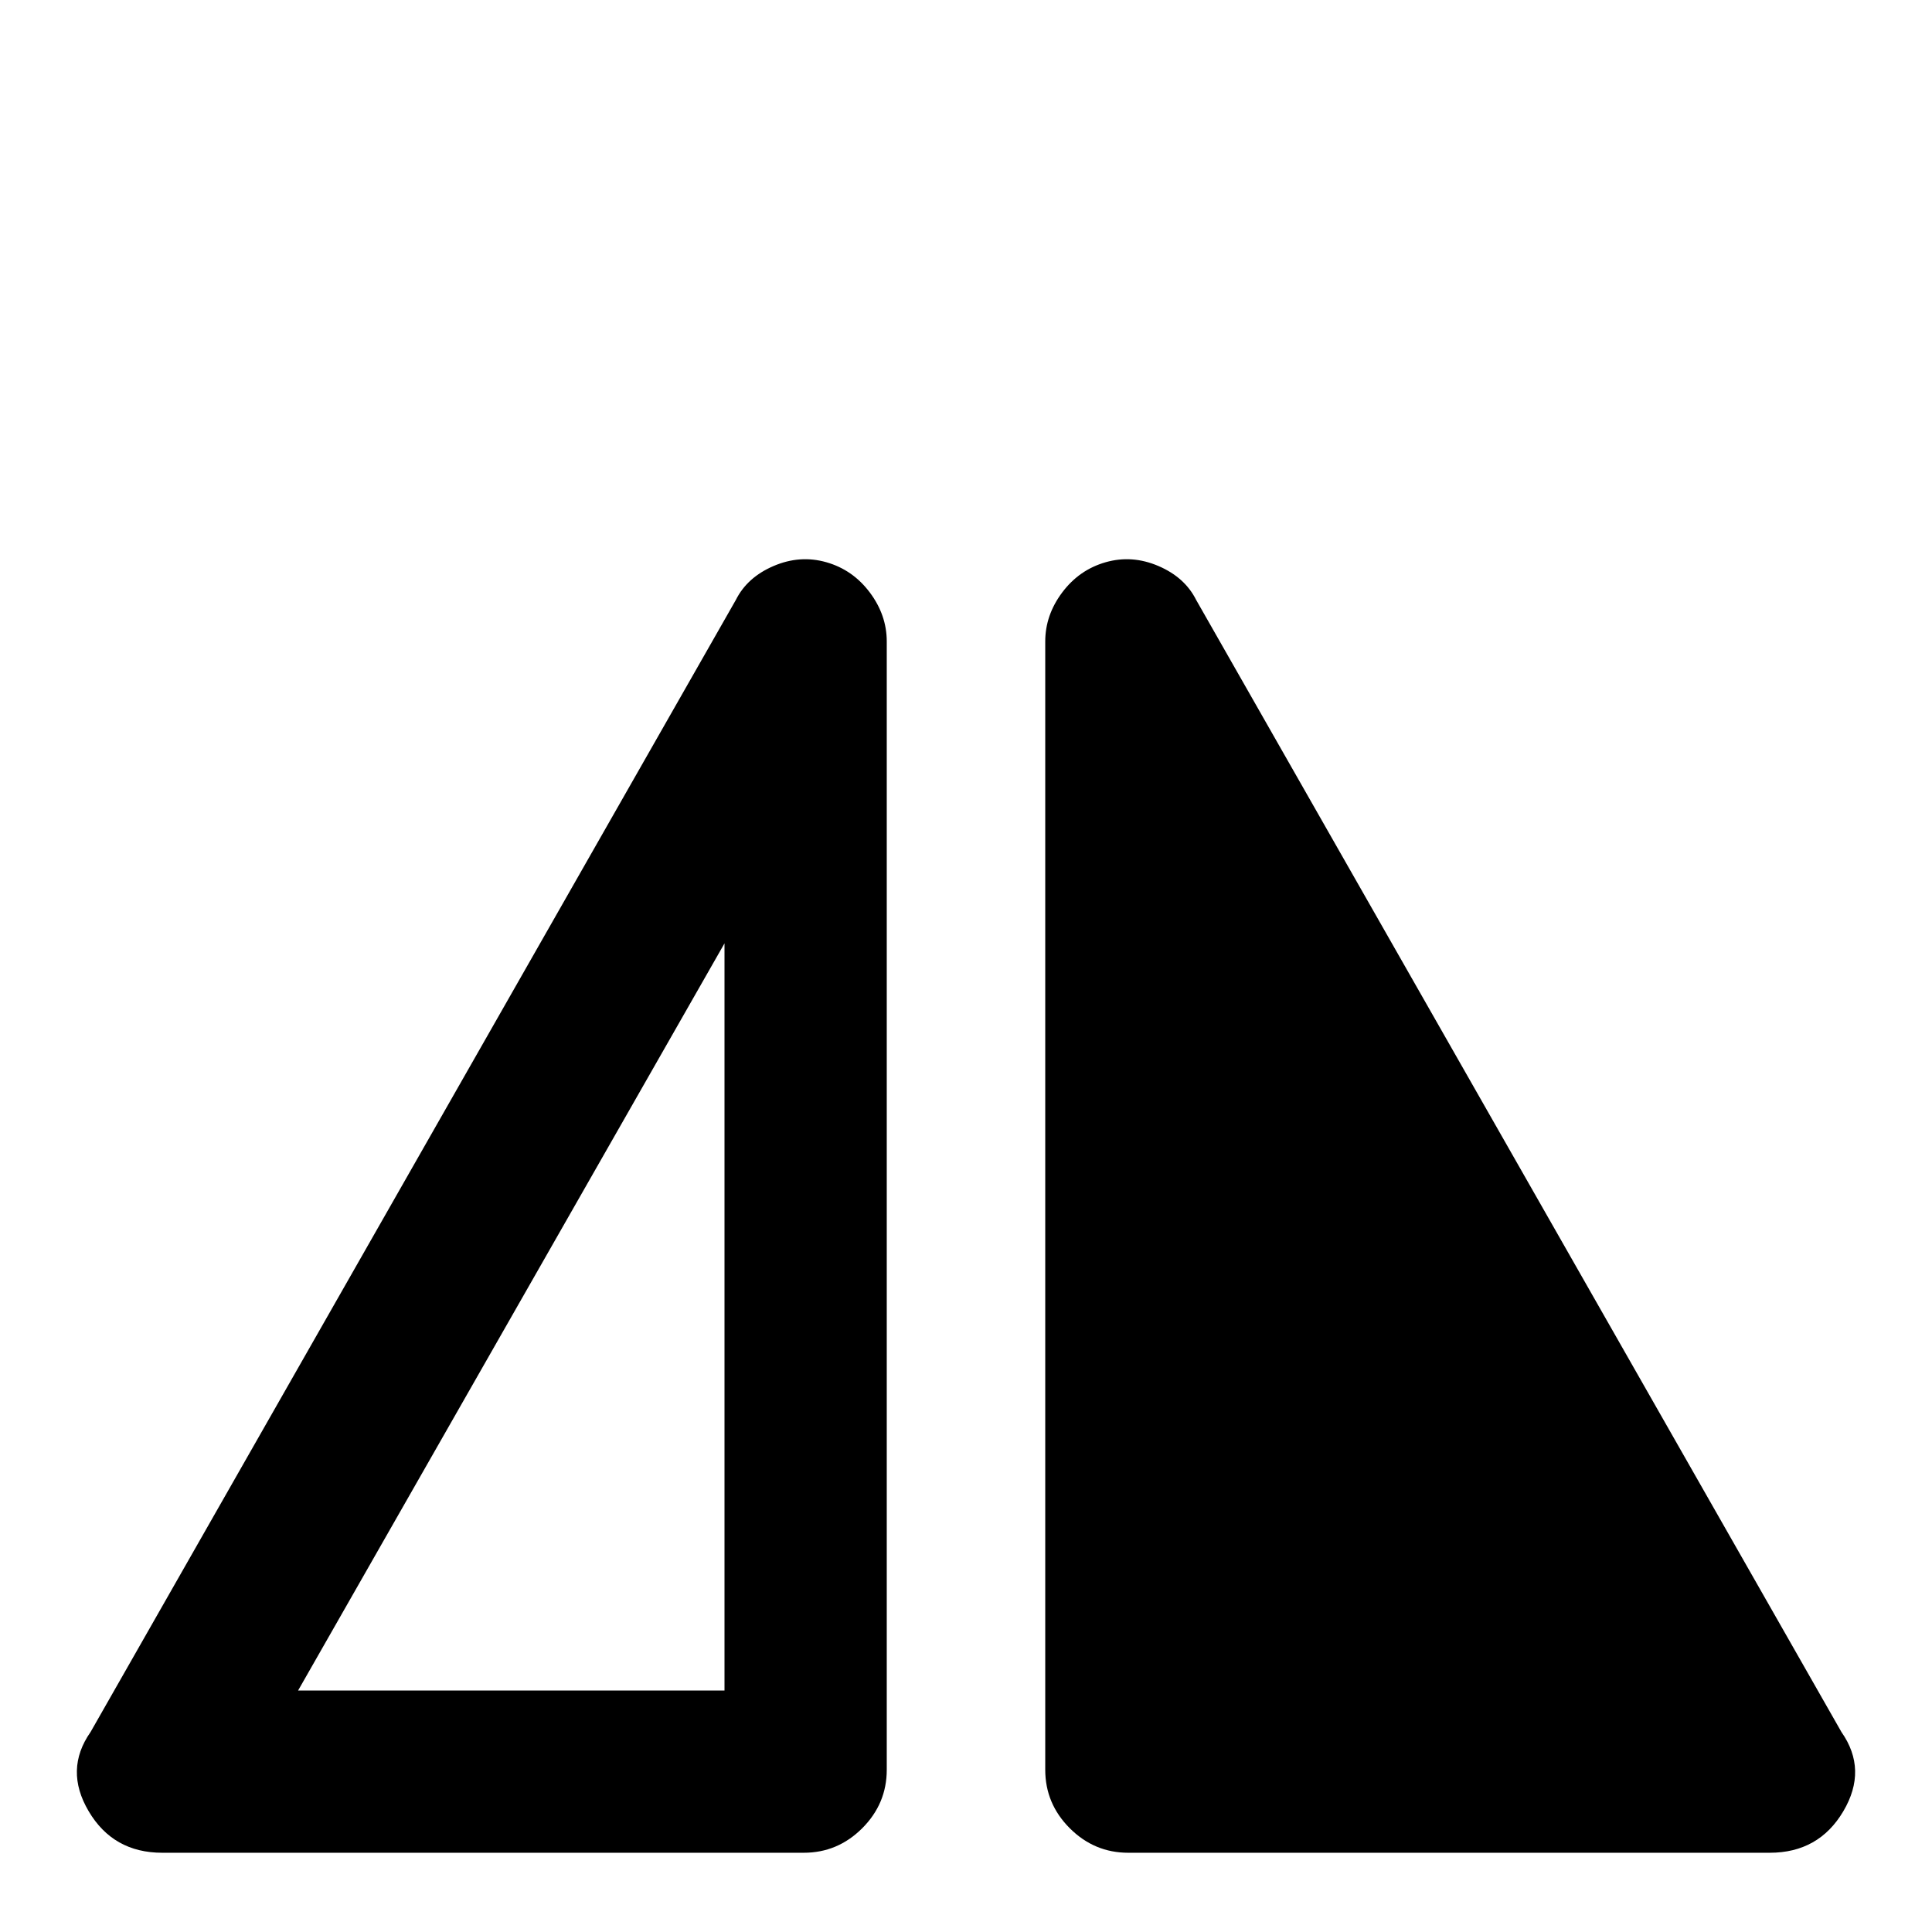 <svg xmlns="http://www.w3.org/2000/svg" viewBox="0 -512 512 512">
	<path fill="#000000" d="M469 -21H299Q290 -21 283.5 -27.5Q277 -34 277 -43V-342Q277 -349 281.5 -355Q286 -361 293 -363Q300 -365 307 -362Q314 -359 317 -353L488 -53Q495 -43 488.5 -32Q482 -21 469 -21ZM43 -21Q30 -21 23.5 -32Q17 -43 24 -53L195 -353Q198 -359 205 -362Q212 -365 219 -363Q226 -361 230.5 -355Q235 -349 235 -342V-43Q235 -34 228.5 -27.5Q222 -21 213 -21ZM192 -64V-262L79 -64Z"/>
</svg>